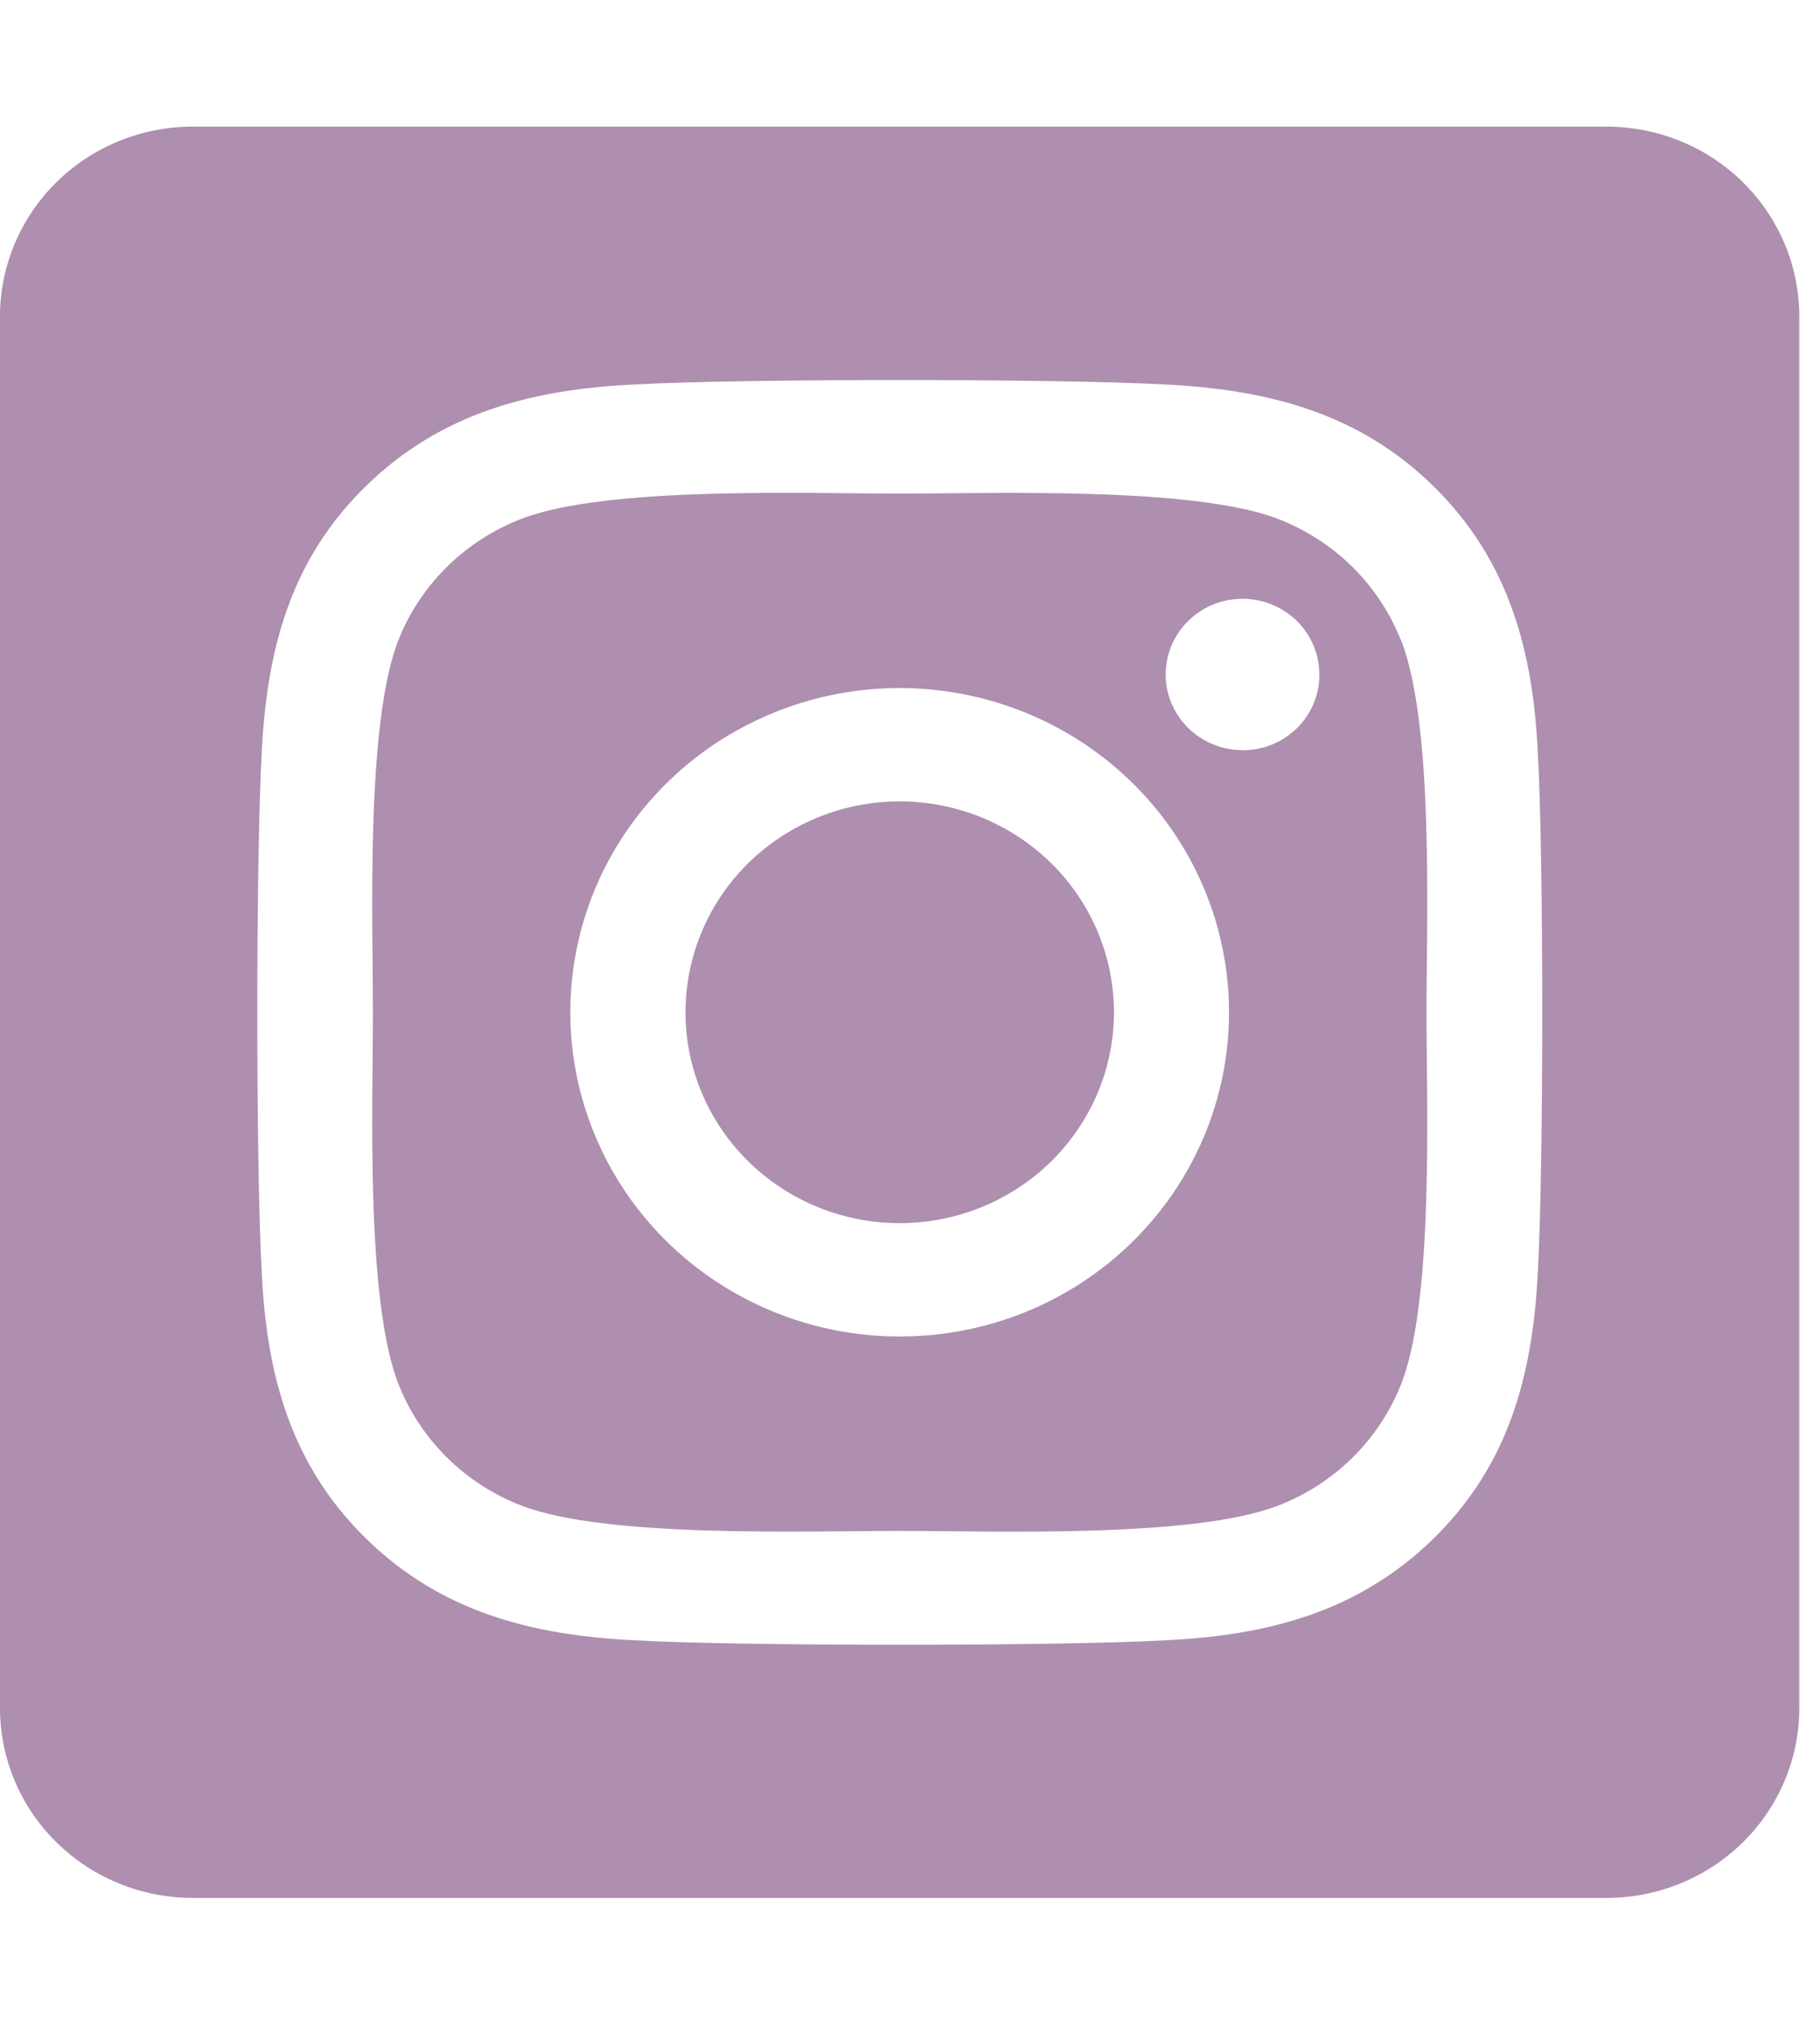 <svg width="43" height="48" viewBox="0 0 43 48" fill="none" xmlns="http://www.w3.org/2000/svg">
<g clip-path="url(#clip0_568_43)">
<path d="M21.256 18.932C20.255 18.933 19.276 19.225 18.444 19.773C17.612 20.32 16.963 21.099 16.581 22.009C16.198 22.92 16.098 23.921 16.293 24.888C16.489 25.854 16.971 26.742 17.679 27.438C18.387 28.135 19.289 28.609 20.271 28.801C21.252 28.993 22.27 28.895 23.195 28.517C24.119 28.14 24.91 27.502 25.466 26.682C26.022 25.863 26.319 24.9 26.319 23.915C26.318 22.593 25.784 21.326 24.835 20.392C23.885 19.458 22.598 18.933 21.256 18.932V18.932ZM33.089 15.102C32.832 14.46 32.443 13.876 31.946 13.387C31.45 12.899 30.857 12.516 30.204 12.262C28.211 11.488 23.466 11.661 21.256 11.661C19.044 11.661 14.305 11.481 12.306 12.262C11.653 12.516 11.06 12.899 10.564 13.387C10.068 13.876 9.678 14.46 9.421 15.102C8.635 17.064 8.811 21.739 8.811 23.914C8.811 26.088 8.635 30.758 9.425 32.726C9.682 33.368 10.071 33.952 10.568 34.441C11.064 34.93 11.657 35.313 12.31 35.566C14.303 36.341 19.047 36.167 21.259 36.167C23.471 36.167 28.209 36.347 30.207 35.566C30.86 35.313 31.453 34.93 31.95 34.441C32.446 33.952 32.835 33.368 33.093 32.726C33.885 30.764 33.703 26.089 33.703 23.915C33.703 21.74 33.885 17.072 33.093 15.103L33.089 15.102ZM21.256 31.574C19.716 31.574 18.212 31.125 16.933 30.283C15.653 29.442 14.656 28.245 14.067 26.846C13.478 25.446 13.324 23.906 13.624 22.42C13.924 20.934 14.665 19.57 15.754 18.498C16.842 17.427 18.228 16.698 19.738 16.402C21.247 16.107 22.811 16.258 24.233 16.838C25.655 17.418 26.87 18.4 27.725 19.659C28.58 20.919 29.037 22.4 29.037 23.915C29.038 24.921 28.837 25.917 28.447 26.847C28.056 27.777 27.483 28.622 26.76 29.333C26.038 30.045 25.179 30.609 24.235 30.994C23.29 31.378 22.278 31.575 21.256 31.574V31.574ZM29.357 17.722C28.998 17.722 28.647 17.617 28.348 17.421C28.049 17.224 27.816 16.945 27.679 16.619C27.541 16.292 27.505 15.932 27.575 15.586C27.645 15.239 27.818 14.92 28.072 14.67C28.326 14.42 28.649 14.249 29.002 14.18C29.354 14.111 29.719 14.147 30.051 14.282C30.383 14.417 30.667 14.646 30.866 14.94C31.066 15.235 31.172 15.58 31.172 15.934C31.174 16.169 31.127 16.401 31.037 16.619C30.946 16.836 30.813 17.033 30.645 17.2C30.476 17.366 30.276 17.498 30.056 17.589C29.836 17.679 29.6 17.725 29.361 17.725L29.357 17.722ZM37.956 2.991H4.555C3.347 2.991 2.188 3.464 1.334 4.304C0.48 5.145 0 6.286 0 7.475L0 40.354C0 41.543 0.48 42.684 1.334 43.525C2.188 44.365 3.347 44.838 4.555 44.838H37.956C39.164 44.838 40.323 44.365 41.177 43.525C42.031 42.684 42.511 41.543 42.511 40.354V7.475C42.511 6.286 42.031 5.145 41.177 4.304C40.323 3.464 39.164 2.991 37.956 2.991V2.991ZM36.332 30.079C36.209 32.474 35.654 34.595 33.879 36.338C32.103 38.081 29.95 38.638 27.521 38.752C25.015 38.892 17.502 38.892 14.995 38.752C12.563 38.632 10.416 38.084 8.638 36.338C6.86 34.591 6.301 32.469 6.185 30.079C6.044 27.612 6.044 20.215 6.185 17.75C6.307 15.356 6.856 13.234 8.638 11.491C10.42 9.748 12.573 9.197 14.995 9.083C17.502 8.944 25.015 8.944 27.521 9.083C29.953 9.204 32.107 9.751 33.879 11.498C35.65 13.245 36.216 15.367 36.332 17.761C36.473 20.219 36.473 27.61 36.332 30.079Z" fill="#AE8FAF"/>
</g>
<defs>
<clipPath id="clip0_568_43">
<rect width="42.511" height="47.825" fill="white"/>
</clipPath>
</defs>
</svg>
